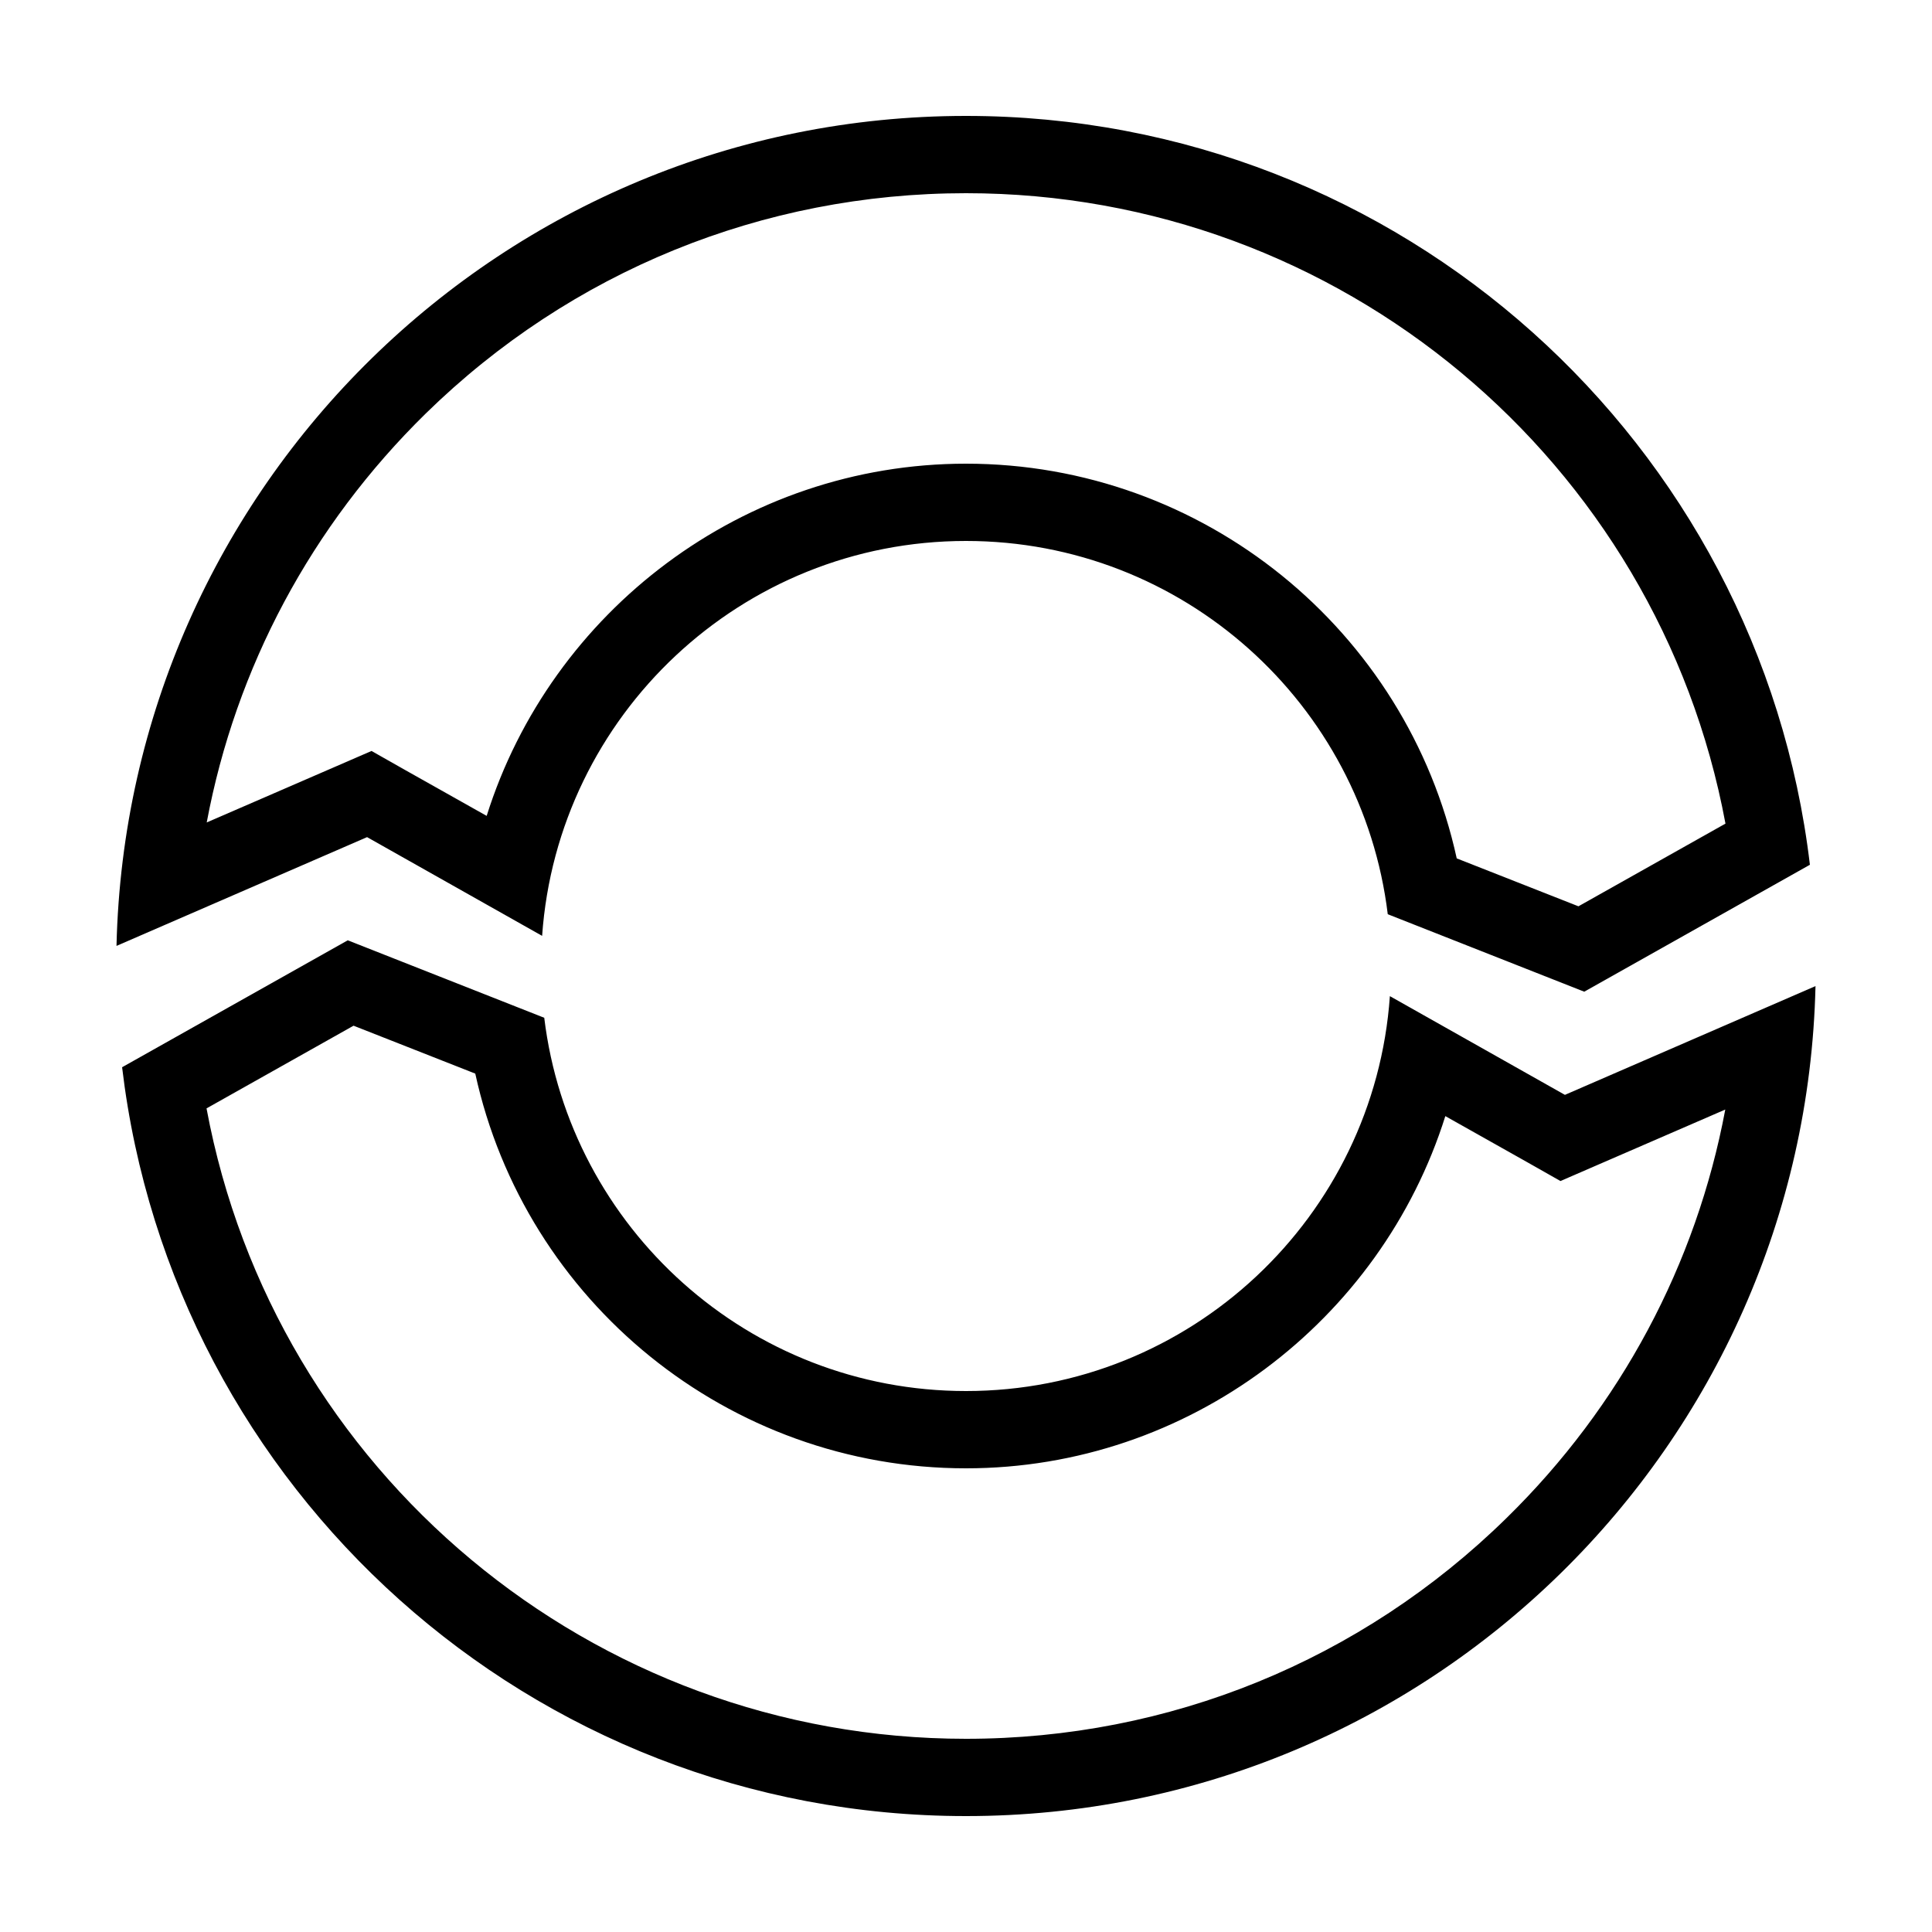 <?xml version="1.0" encoding="utf-8"?>
<!-- Generator: Adobe Illustrator 16.0.0, SVG Export Plug-In . SVG Version: 6.00 Build 0)  -->
<!DOCTYPE svg PUBLIC "-//W3C//DTD SVG 1.1 Tiny//EN" "http://www.w3.org/Graphics/SVG/1.1/DTD/svg11-tiny.dtd">
<svg version="1.1" baseProfile="tiny" id="Capa_1" xmlns="http://www.w3.org/2000/svg" xmlns:xlink="http://www.w3.org/1999/xlink"
	 x="0px" y="0px" width="100px" height="100px" viewBox="0 0 100 100" xml:space="preserve">
<g>
	<path d="M28.06,48.44C28.86,37.02,38.38,28,50,28c11.24,0,20.51,8.44,21.83,19.32L82,51.33l11.68-6.57C91.09,22.93,72.53,6,50,6
		C26.05,6,6.58,25.14,6.03,48.96L19,43.33L28.06,48.44z M10.7,42.57c1.5-8.01,5.41-15.36,11.34-21.17C29.55,14.05,39.48,10,50,10
		c19.37,0,35.82,13.85,39.31,32.63l-7.61,4.28l-6.3-2.48C72.82,32.63,62.31,24,50,24c-11.53,0-21.48,7.64-24.81,18.23l-4.23-2.38
		l-1.73-0.98l-1.82,0.79L10.7,42.57z"/>
	<path d="M81,56.67l-9.06-5.11C71.14,62.98,61.62,72,50,72c-11.24,0-20.51-8.44-21.83-19.32L18,48.67L6.32,55.24
		C8.91,77.07,27.47,94,50,94c23.95,0,43.42-19.14,43.97-42.96L81,56.67z M77.96,78.59C70.45,85.95,60.52,90,50,90
		c-19.37,0-35.82-13.85-39.31-32.63l7.61-4.28l6.3,2.48C27.18,67.37,37.69,76,50,76c11.53,0,21.48-7.64,24.81-18.23l4.23,2.38
		l1.73,0.98l1.82-0.79l6.71-2.91C87.8,65.43,83.89,72.79,77.96,78.59z"/>
</g>
</svg>
